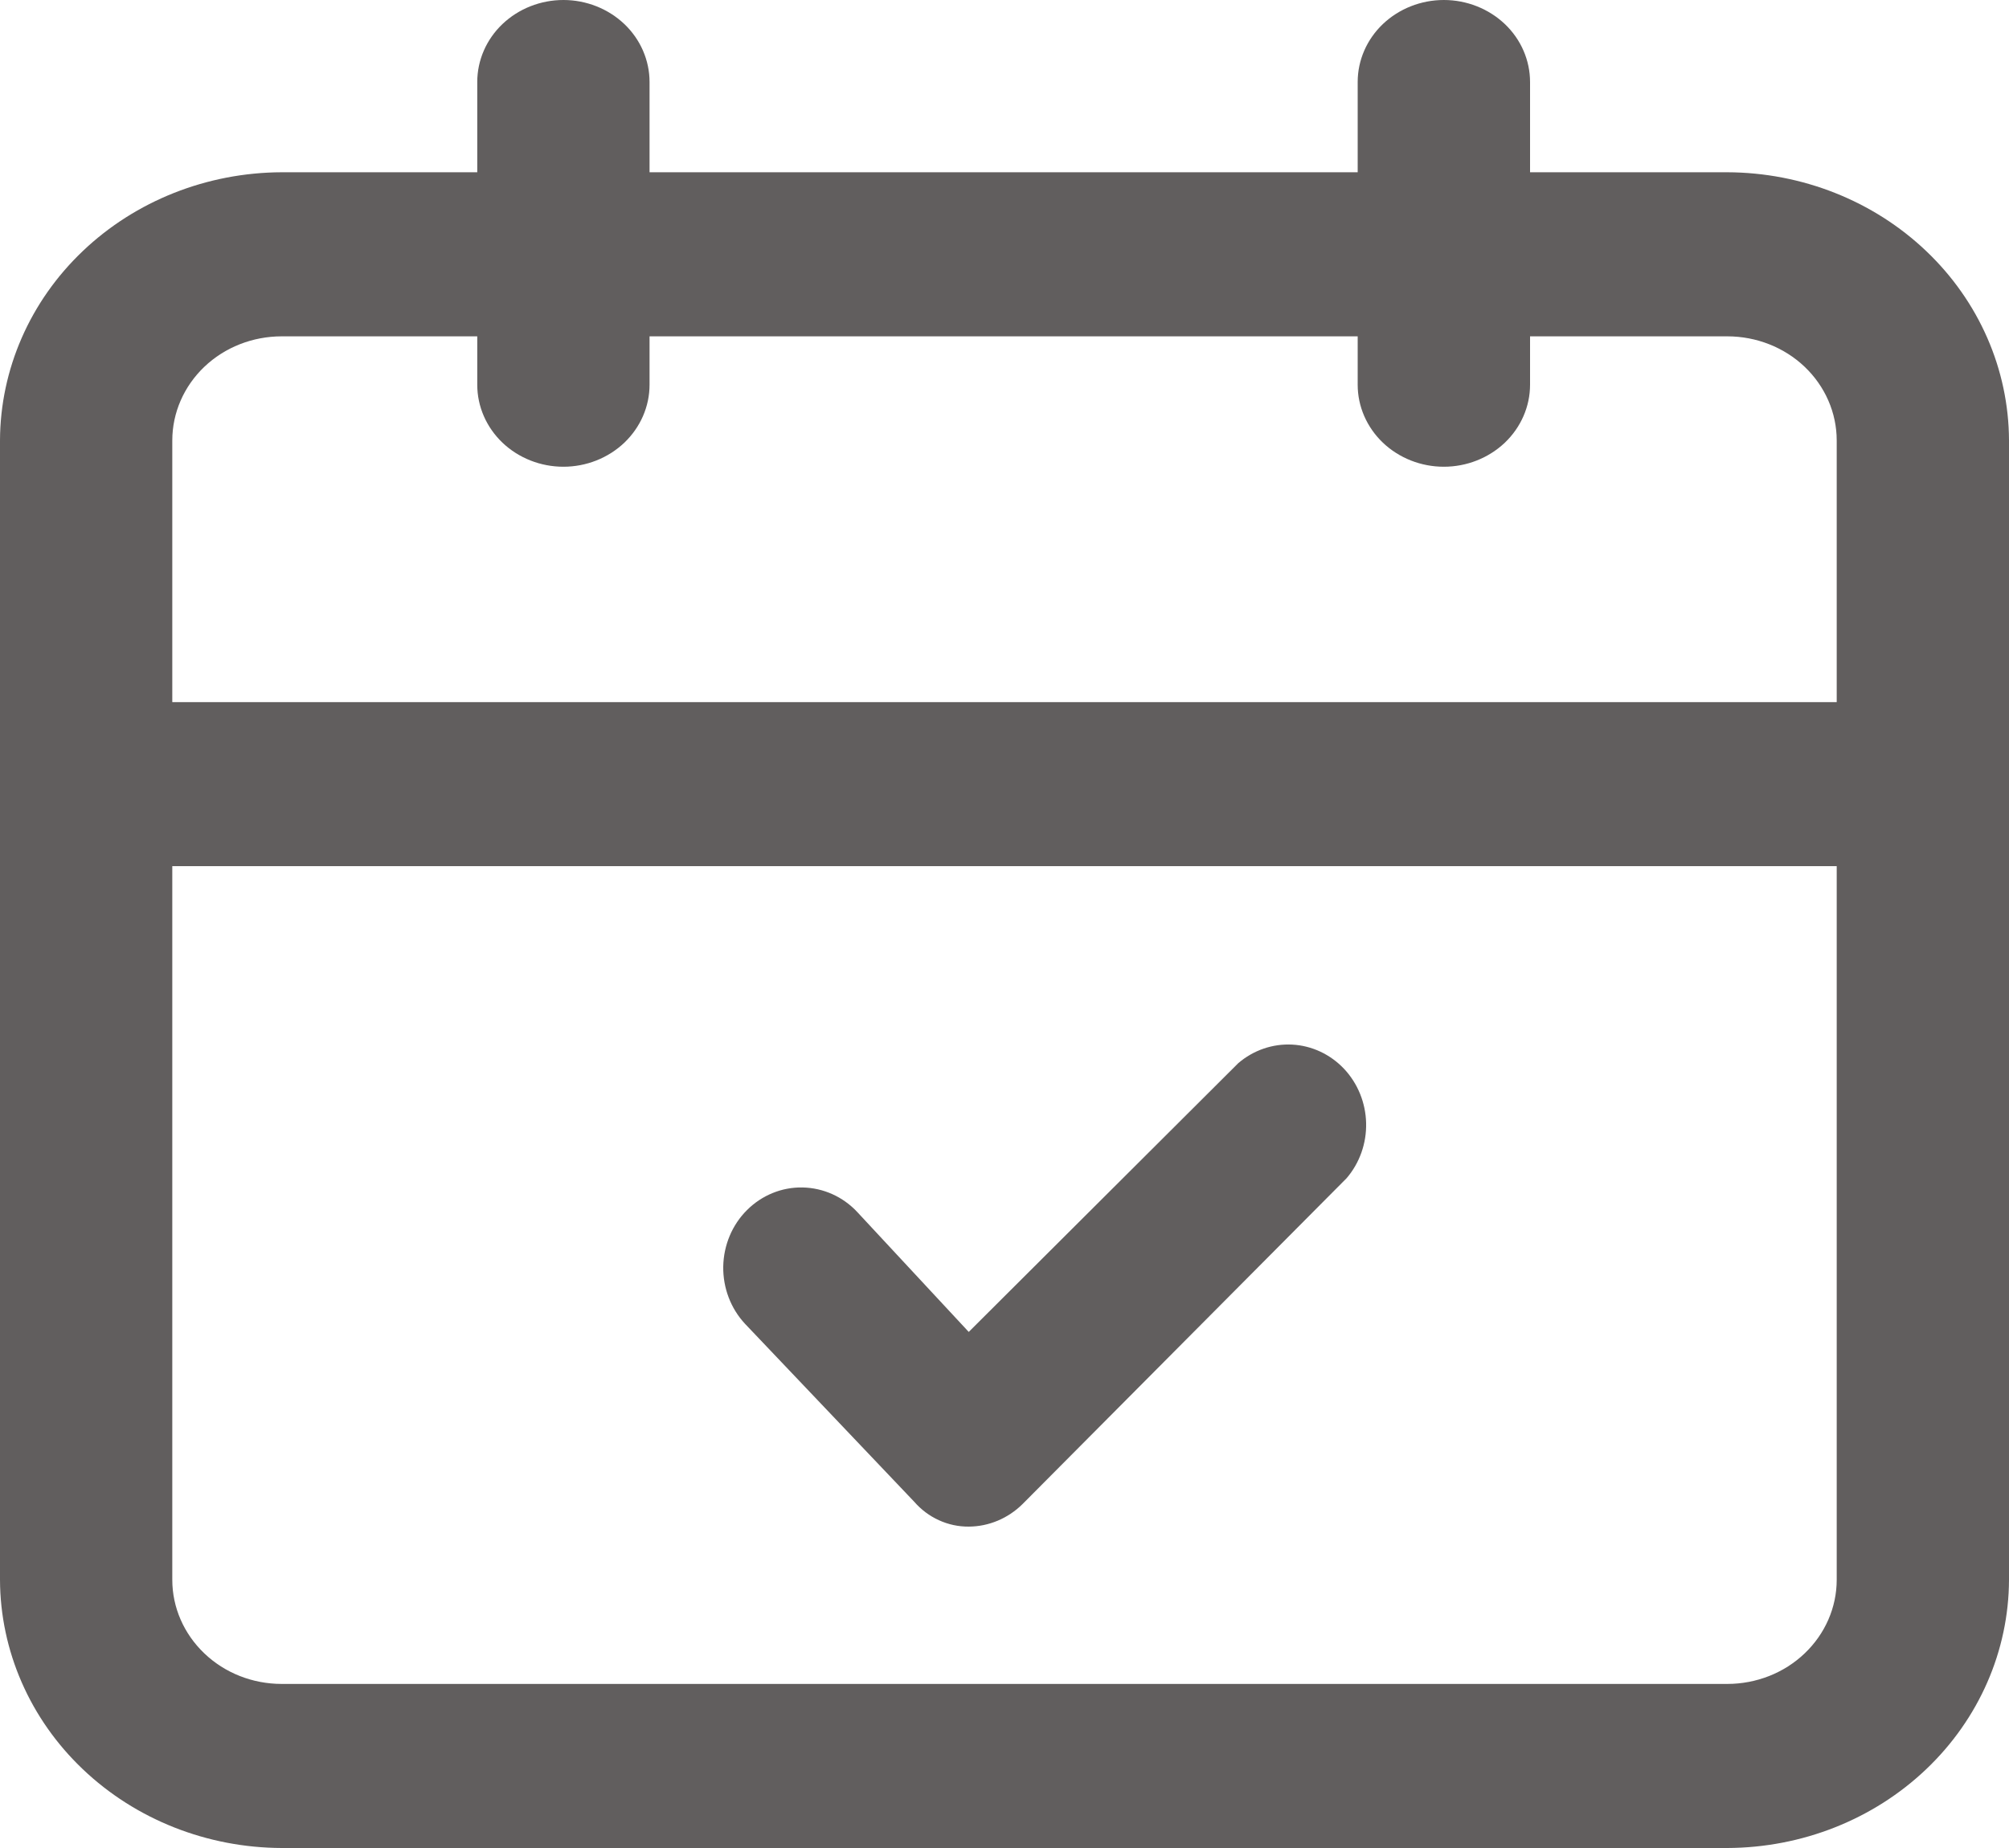 <svg width="25" height="23" viewBox="0 0 25 23" fill="none" xmlns="http://www.w3.org/2000/svg">
<path d="M21.494 2.144H19.04V1.021C19.04 0.75 18.927 0.49 18.726 0.299C18.524 0.108 18.252 0 17.967 0C17.683 0 17.41 0.108 17.209 0.299C17.008 0.49 16.895 0.75 16.895 1.021V2.144H8.083V1.021C8.083 0.75 7.97 0.49 7.769 0.299C7.568 0.108 7.295 0 7.011 0C6.727 0 6.454 0.108 6.253 0.299C6.052 0.49 5.939 0.75 5.939 1.021V2.144H3.506C2.577 2.147 1.687 2.499 1.03 3.125C0.373 3.75 0.003 4.598 0 5.482V19.662C0.003 20.546 0.373 21.394 1.03 22.019C1.687 22.645 2.577 22.997 3.506 23H21.494C22.423 22.997 23.313 22.645 23.97 22.019C24.627 21.394 24.997 20.546 25 19.662V5.482C24.997 4.598 24.627 3.75 23.97 3.125C23.313 2.499 22.423 2.147 21.494 2.144ZM22.856 19.662C22.856 20.006 22.712 20.335 22.457 20.578C22.202 20.822 21.855 20.958 21.494 20.958H3.506C3.144 20.958 2.798 20.822 2.543 20.578C2.288 20.335 2.144 20.006 2.144 19.662V10.78H22.856V19.662ZM22.856 8.739H2.144V5.482C2.144 5.138 2.288 4.808 2.543 4.565C2.798 4.322 3.144 4.186 3.506 4.186H5.939V4.788C5.939 5.059 6.052 5.318 6.253 5.51C6.454 5.701 6.727 5.809 7.011 5.809C7.295 5.809 7.568 5.701 7.769 5.51C7.97 5.318 8.083 5.059 8.083 4.788V4.186H16.895V4.788C16.895 5.059 17.008 5.318 17.209 5.51C17.41 5.701 17.683 5.809 17.967 5.809C18.252 5.809 18.524 5.701 18.726 5.51C18.927 5.318 19.04 5.059 19.04 4.788V4.186H21.494C21.855 4.186 22.202 4.322 22.457 4.565C22.712 4.808 22.856 5.138 22.856 5.482V8.739Z" fill="#504D4D" fill-opacity="0.9"/>
<path d="M11.376 18.69C11.461 18.788 11.566 18.867 11.683 18.92C11.8 18.974 11.927 19.001 12.055 19C12.304 18.999 12.544 18.898 12.724 18.72L16.757 14.664C16.919 14.475 17.006 14.23 17 13.977C16.994 13.725 16.896 13.484 16.726 13.303C16.555 13.122 16.325 13.014 16.081 13.001C15.837 12.988 15.597 13.071 15.409 13.232L12.055 16.577L10.668 15.085C10.49 14.894 10.245 14.784 9.987 14.779C9.73 14.774 9.482 14.875 9.296 15.06C9.111 15.244 9.005 15.497 9 15.763C8.996 16.029 9.093 16.285 9.272 16.477L11.376 18.69Z" fill="#504D4D" fill-opacity="0.9"/>
</svg>
